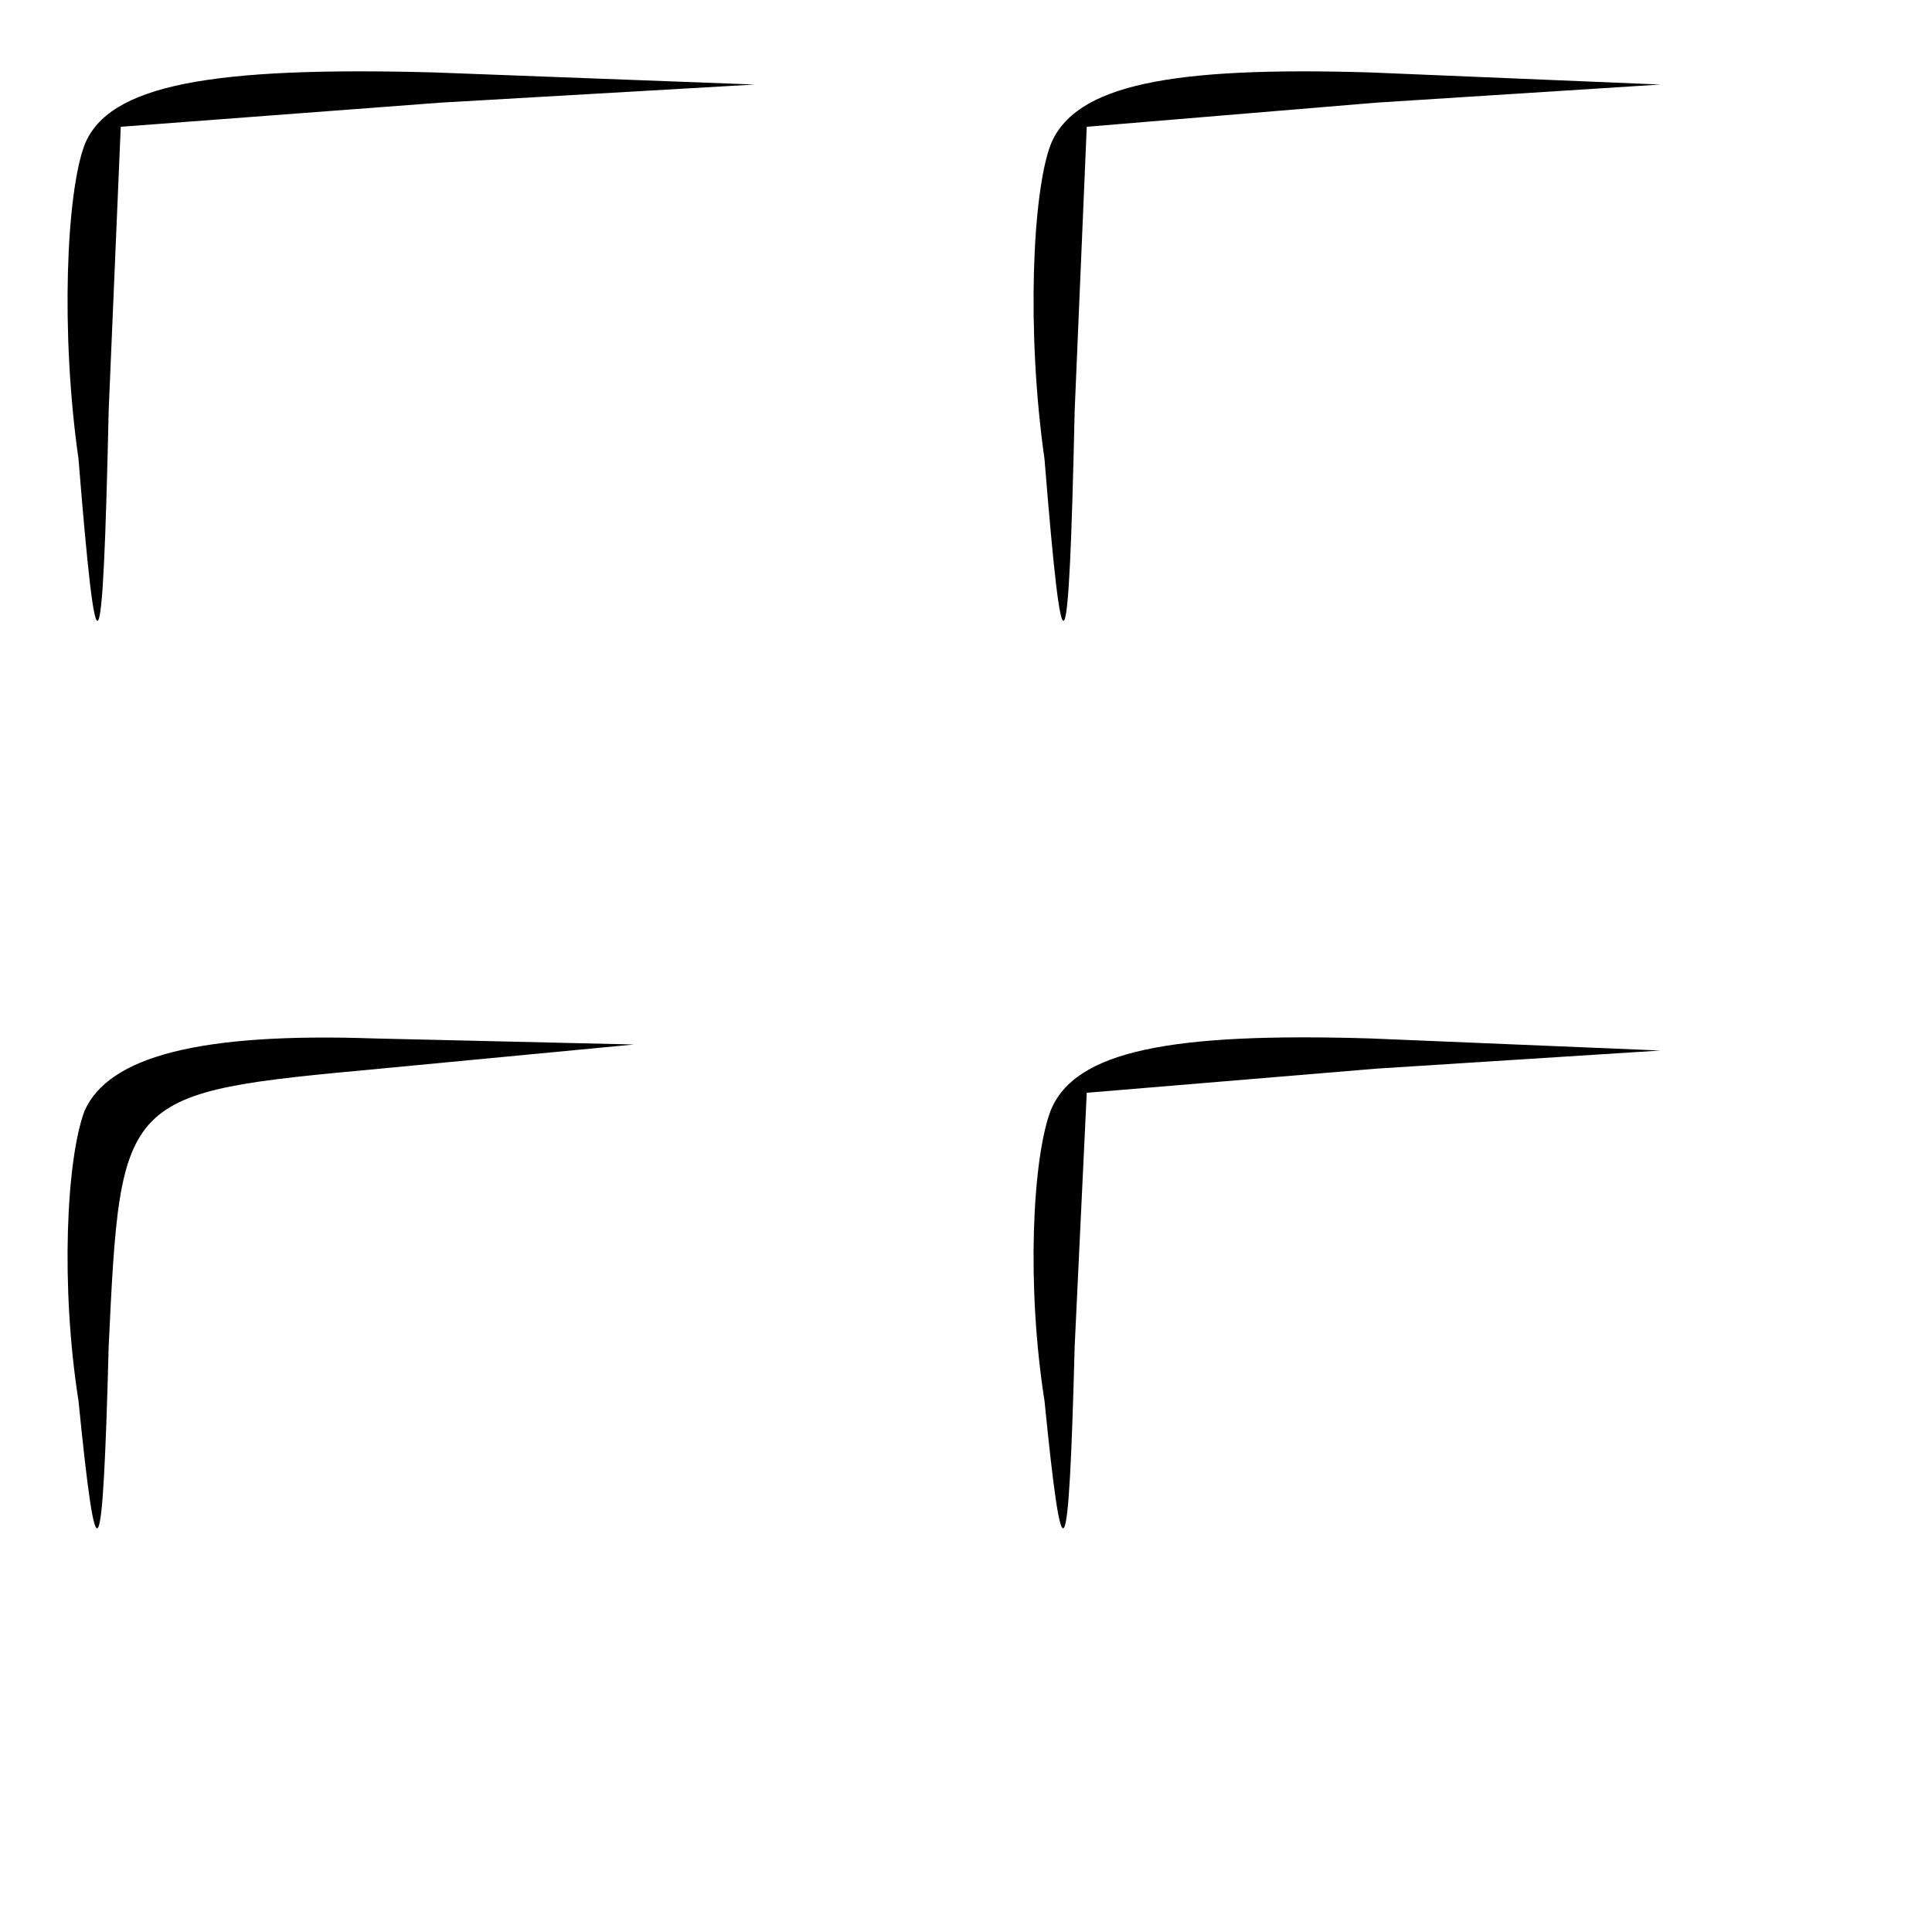 <?xml version="1.0" standalone="no"?>
<!DOCTYPE svg PUBLIC "-//W3C//DTD SVG 20010904//EN"
 "http://www.w3.org/TR/2001/REC-SVG-20010904/DTD/svg10.dtd">
<svg version="1.0" xmlns="http://www.w3.org/2000/svg"
 width="32pt" height="32pt" viewBox="0 0 32 32"
 preserveAspectRatio="xMidYMid meet">
<g transform="translate(0,32) scale(0.1,-0.1)"
fill="#000000" stroke="none">
<path fill="#000000" stroke="none" d="M14 296 c-3 -8 -4 -31 -1 -52 3 -37 4
-37 5 8 l2 47 53 4 52 3 -53 2 c-37 1 -54 -2 -58 -12z"/>
<path fill="#000000" stroke="none" d="M174 296 c-3 -8 -4 -31 -1 -52 3 -37 4
-37 5 8 l2 47 48 4 47 3 -48 2 c-33 1 -49 -2 -53 -12z"/>
<path fill="#000000" stroke="none" d="M14 136 c-3 -8 -4 -29 -1 -48 3 -30 4
-29 5 9 2 42 2 42 45 46 l42 4 -43 1 c-29 1 -44 -3 -48 -12z"/>
<path fill="#000000" stroke="none" d="M174 136 c-3 -8 -4 -29 -1 -48 3 -30 4
-29 5 9 l2 42 48 4 47 3 -48 2 c-33 1 -49 -2 -53 -12z"/>
</g>
</svg>
